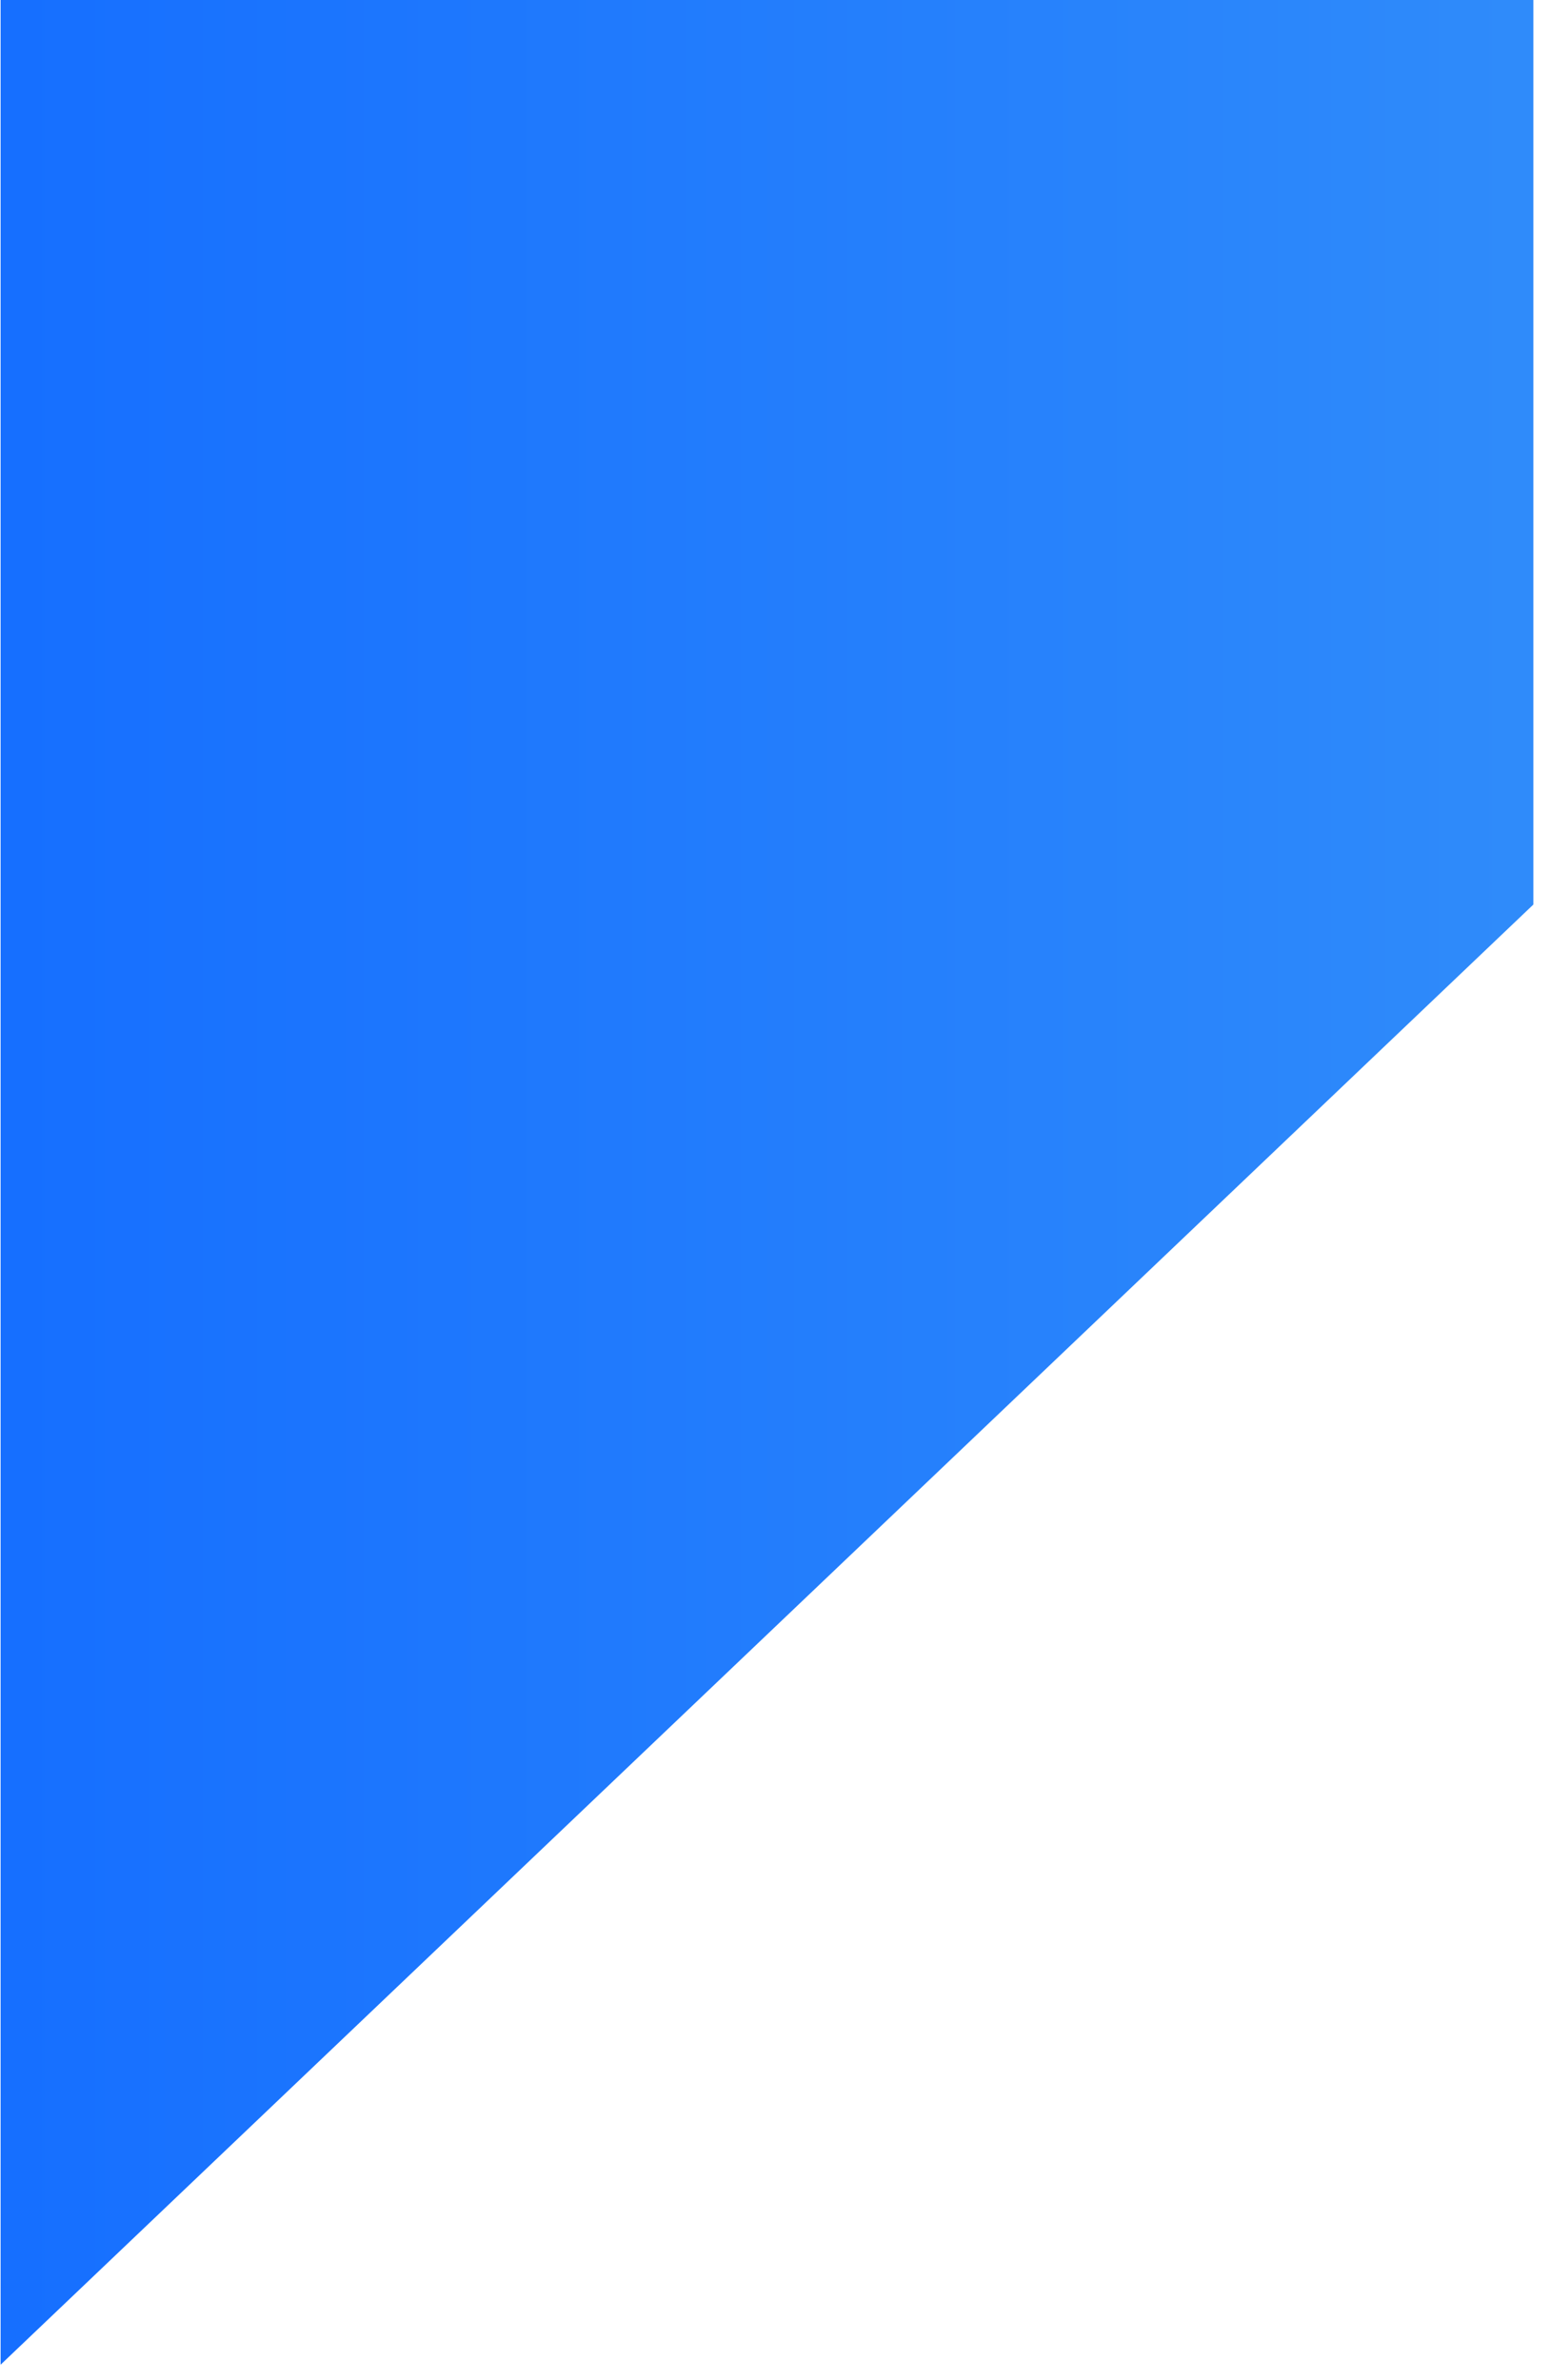 <svg xmlns="http://www.w3.org/2000/svg" width="86" height="132" viewBox="0 0 86 132" fill="none">
  <defs>
    <linearGradient id="grad2" x1="0%" y1="0%" x2="100%" y2="0%">
      <stop offset="0%" style="stop-color:#166fff" />
      <stop offset="100%" style="stop-color:#2f8bfa" />
    </linearGradient>
  </defs>
  <path d="M0.034 0V131.144L85.077 50.165V0H0.034Z" fill="url(#grad2)"/>
</svg>
